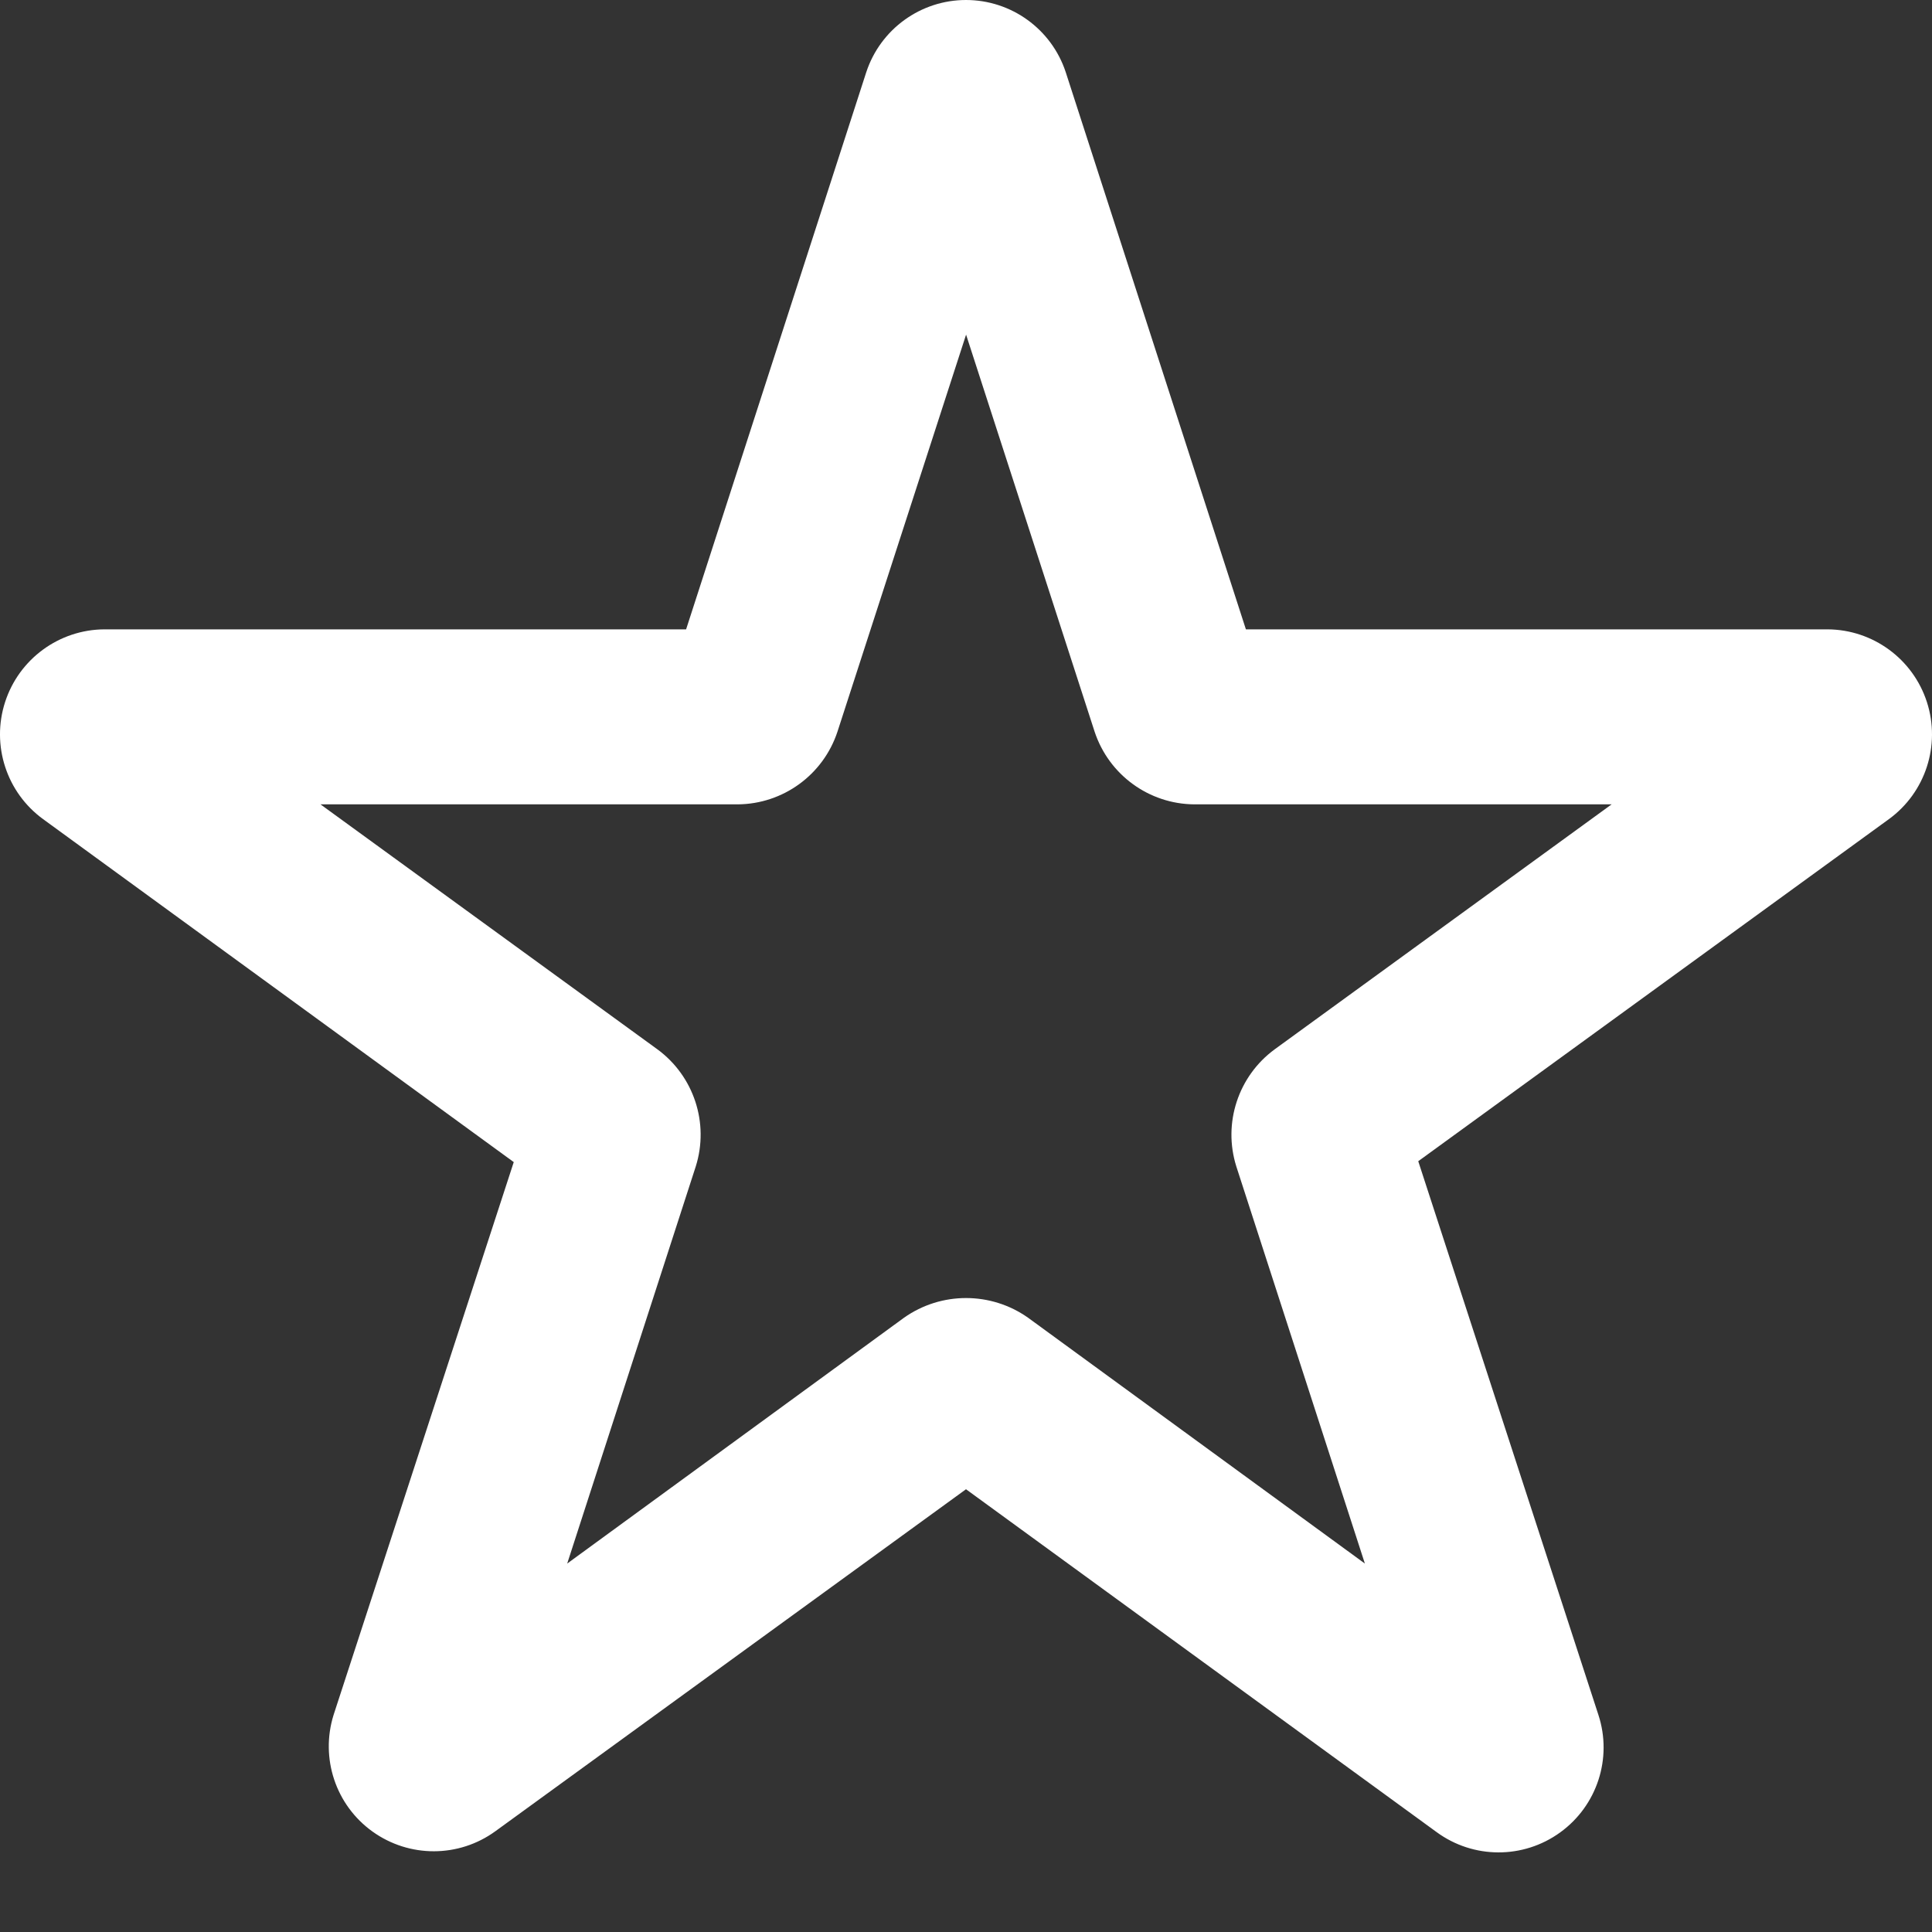 <svg width="24" height="24" viewBox="0 0 24 24" fill="none" xmlns="http://www.w3.org/2000/svg">
<rect x="0" y="0" width="24" height="24" fill="#333333" stroke="none"/>
<path fill-rule="evenodd" clip-rule="evenodd" d="M12.001 4.157L10.403 9.09C10.226 9.625 9.728 9.988 9.164 9.992H3.981L8.165 13.034C8.62 13.367 8.812 13.953 8.643 14.49L7.046 19.423L11.229 16.37C11.691 16.043 12.31 16.043 12.772 16.37L16.955 19.423L15.358 14.49C15.189 13.953 15.381 13.367 15.836 13.034L20.02 9.992H14.836C14.273 9.988 13.775 9.625 13.598 9.09L12.001 4.157ZM10.761 0.897C10.937 0.362 11.437 0 12 0C12.563 0 13.063 0.362 13.239 0.897L15.477 7.818H22.703C23.266 7.821 23.764 8.186 23.937 8.722C24.11 9.258 23.919 9.845 23.464 10.176L17.618 14.425L19.856 21.303C20.032 21.841 19.84 22.431 19.381 22.763C18.923 23.095 18.303 23.094 17.846 22.759L12 18.5L6.154 22.748C5.699 23.079 5.084 23.08 4.627 22.752C4.17 22.424 3.976 21.84 4.144 21.303L6.382 14.436L0.536 10.176C0.081 9.845 -0.11 9.258 0.063 8.722C0.236 8.186 0.734 7.821 1.297 7.818H8.523L10.761 0.897Z" fill="white"/>
</svg>
